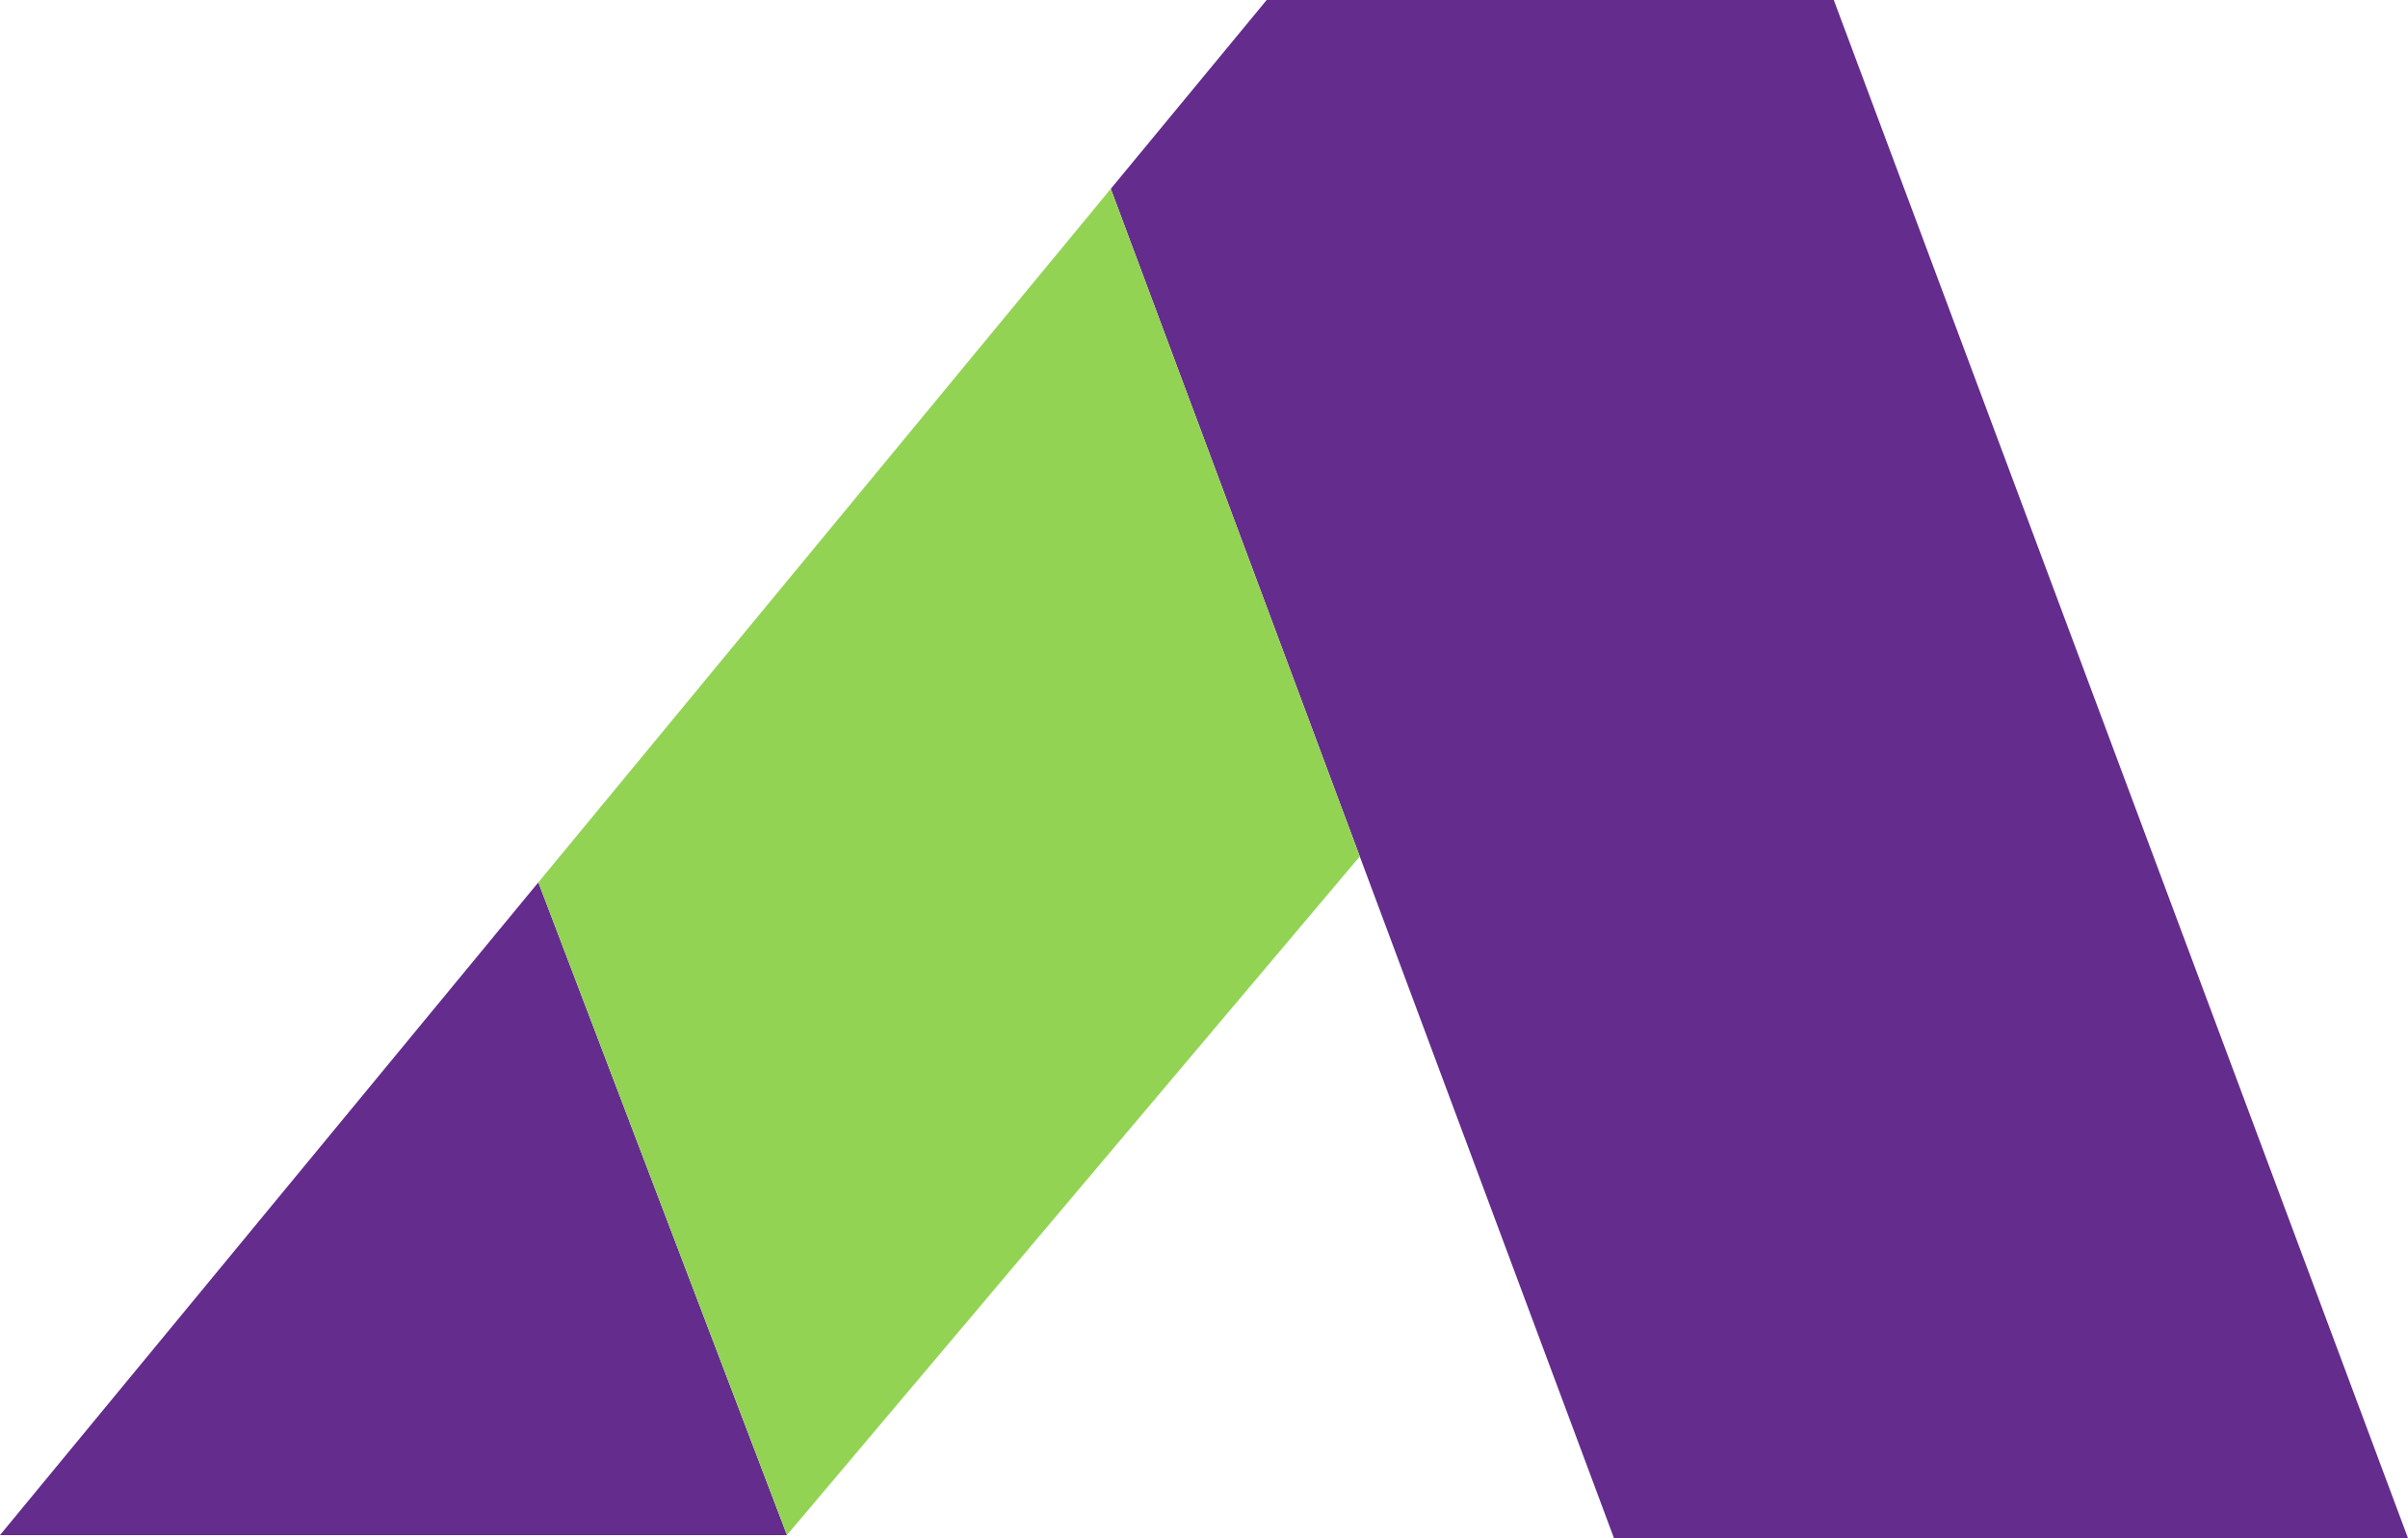 <svg xmlns="http://www.w3.org/2000/svg" viewBox="0 0 400.07 255.59"><defs><style>.cls-1{fill:#642c8c;fill-rule:evenodd;}.cls-2{fill:#93d354;}</style></defs><g id="Layer_2" data-name="Layer 2"><g id="Layer_1-2" data-name="Layer 1"><polygon id="Right" class="cls-1" points="184.55 31.37 210.45 0 304.67 0 400.07 255.59 268.15 255.59 184.55 31.37"/><polygon id="Left" class="cls-1" points="0 255.08 130.75 255.08 89.44 146.62 0 255.08"/><polygon id="Green" class="cls-2" points="130.75 255.08 225.92 142.31 184.55 31.37 89.44 146.62 130.75 255.08"/></g></g></svg>
